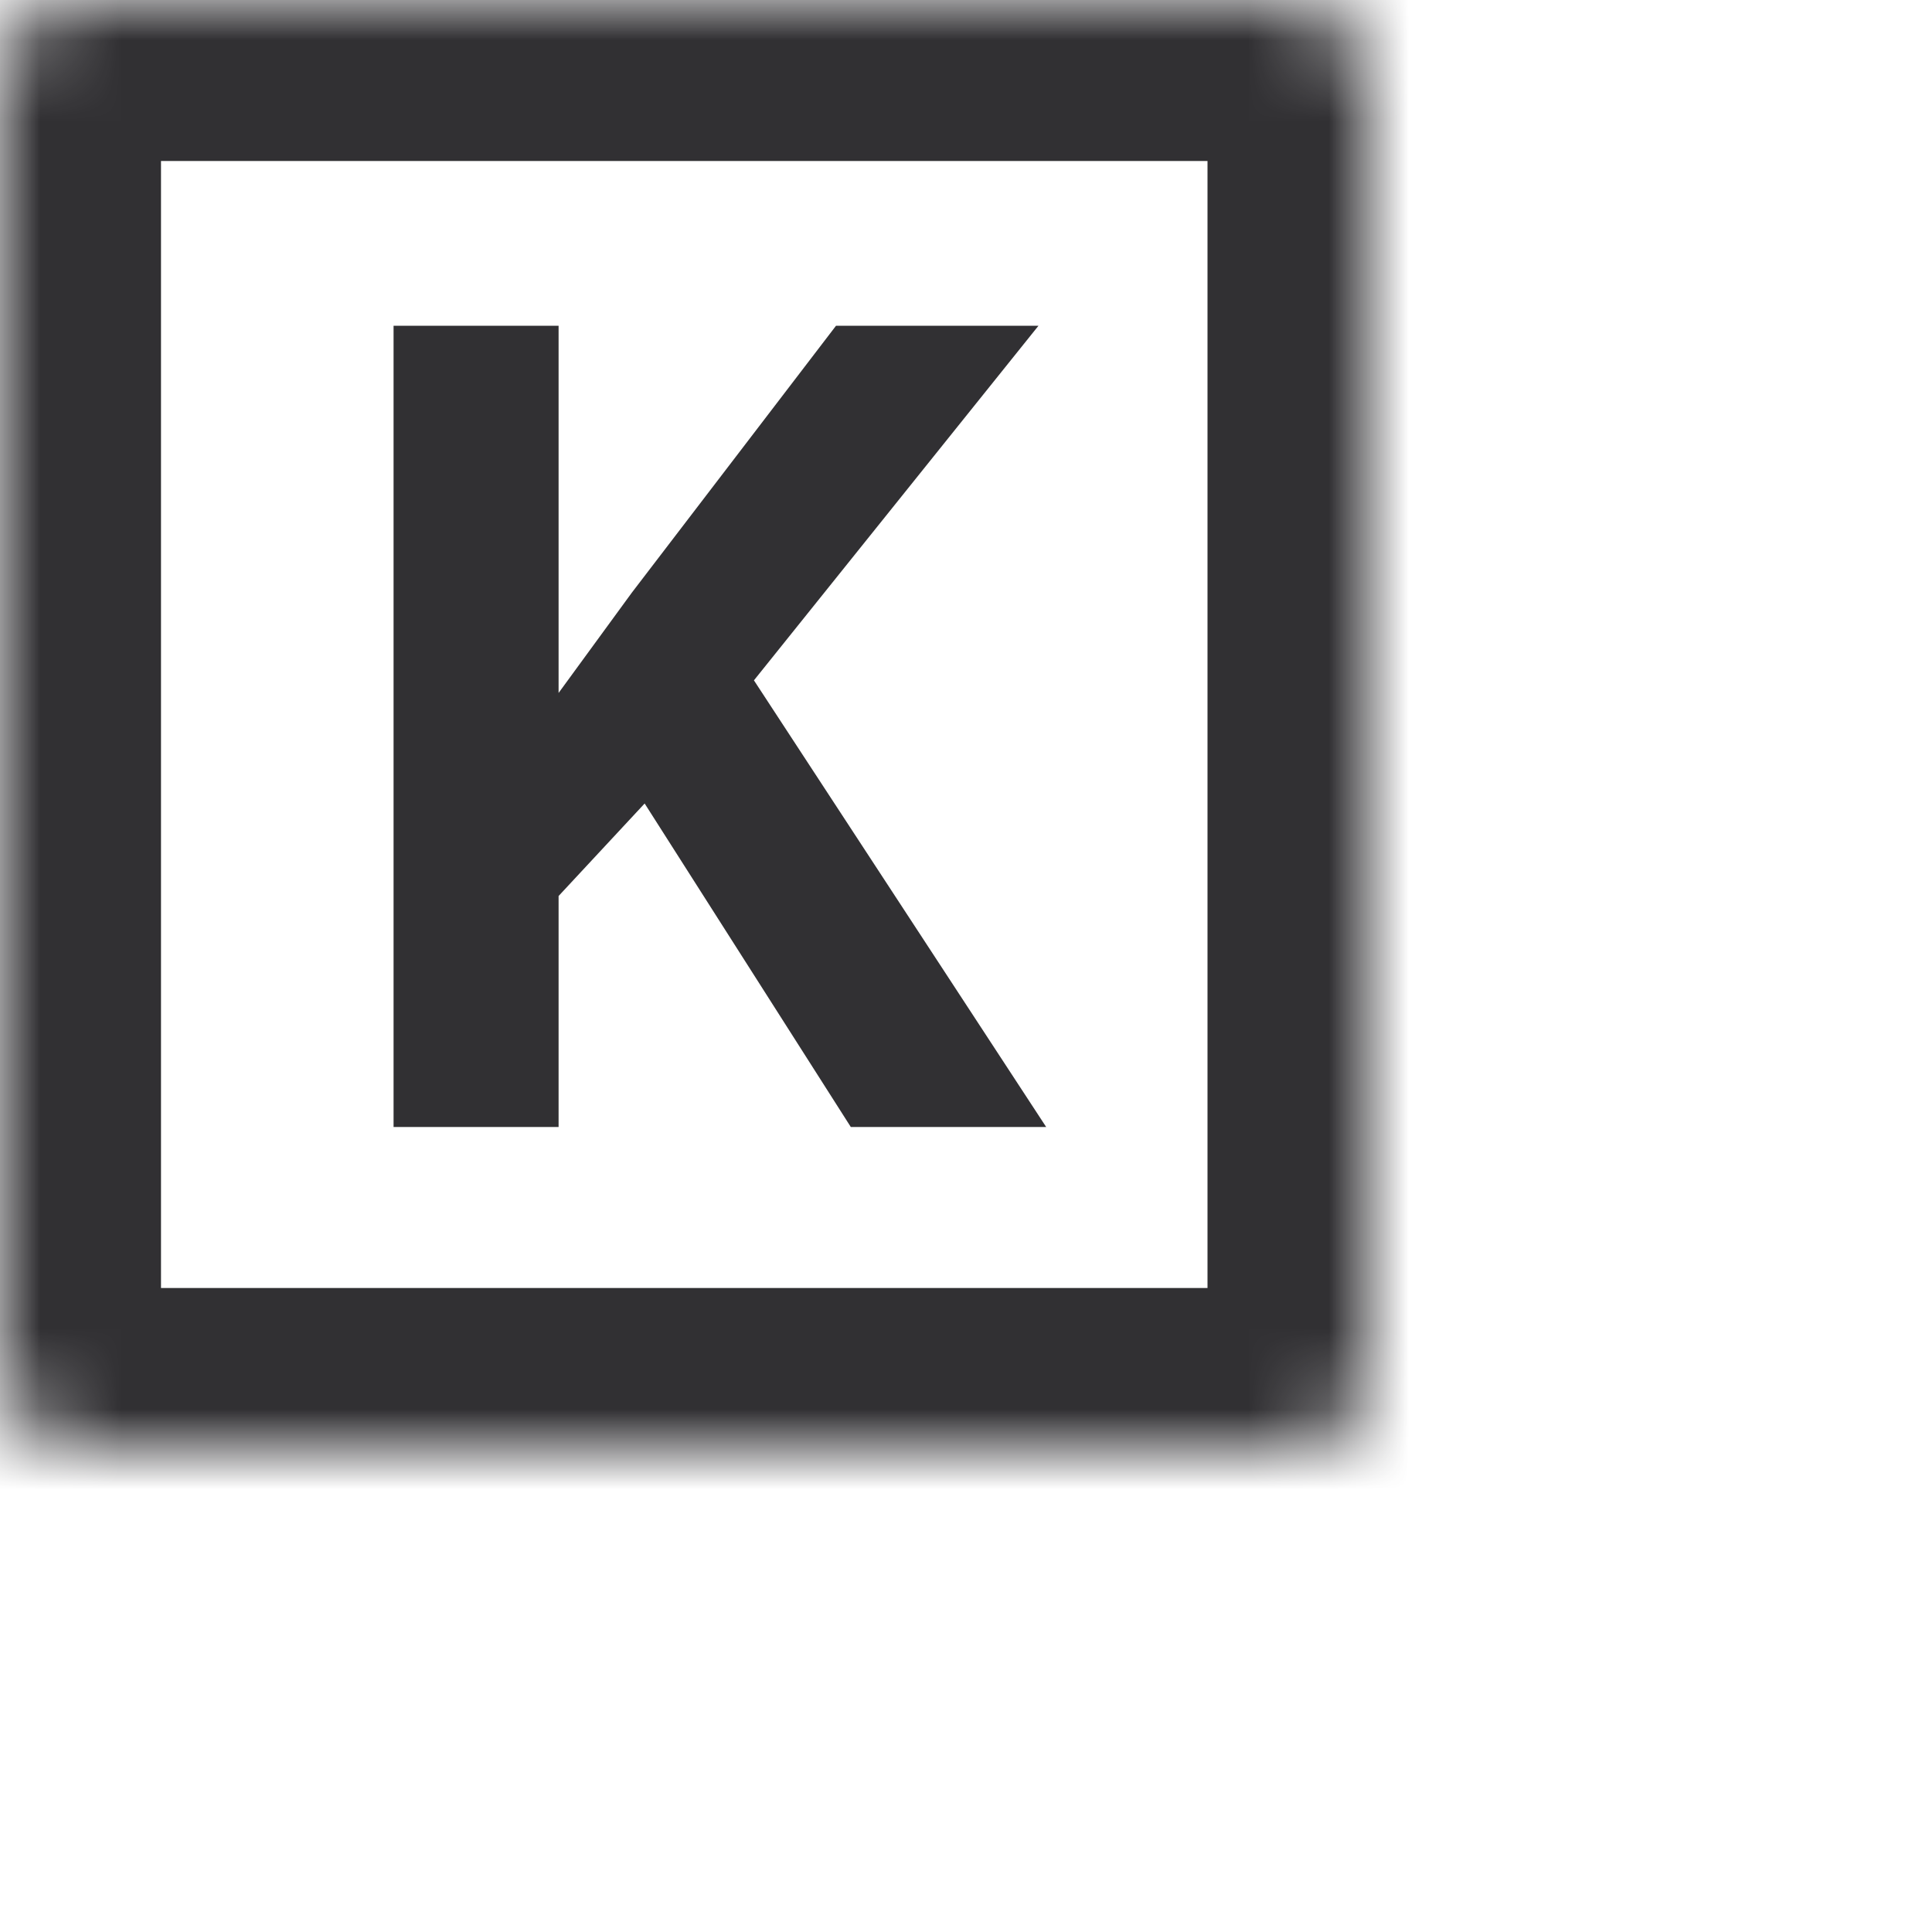 <svg width="24" height="24" viewBox="0 0 24 24" fill="none" xmlns="http://www.w3.org/2000/svg">
<mask id="path-1-inside-1_55335_16604" fill="white">
<rect width="17" height="18" rx="1"/>
</mask>
<rect width="17" height="18" rx="1" stroke="#313033" stroke-width="4" mask="url(#path-1-inside-1_55335_16604)"/>
<mask id="path-2-inside-2_55335_16604" fill="white">
<rect x="18" width="6" height="11" rx="1"/>
</mask>
<rect x="18" width="6" height="11" rx="1" stroke="#313033" stroke-width="4" mask="url(#path-2-inside-2_55335_16604)"/>
<mask id="path-3-inside-3_55335_16604" fill="white">
<rect x="18" y="12" width="6" height="12" rx="1"/>
</mask>
<rect x="18" y="12" width="6" height="12" rx="1" stroke="#313033" stroke-width="4" mask="url(#path-3-inside-3_55335_16604)"/>
<mask id="path-4-inside-4_55335_16604" fill="white">
<rect y="19" width="17" height="5" rx="1"/>
</mask>
<rect y="19" width="17" height="5" rx="1" stroke="#313033" stroke-width="4" mask="url(#path-4-inside-4_55335_16604)"/>
<path d="M6.939 4.047V14H4.889V4.047H6.939ZM12.9 4.047L8.956 8.962L6.68 11.409L6.311 9.468L7.849 7.362L10.385 4.047H12.9ZM10.569 14L7.637 9.399L9.154 8.128L12.996 14H10.569Z" fill="#313033"/>
</svg>
